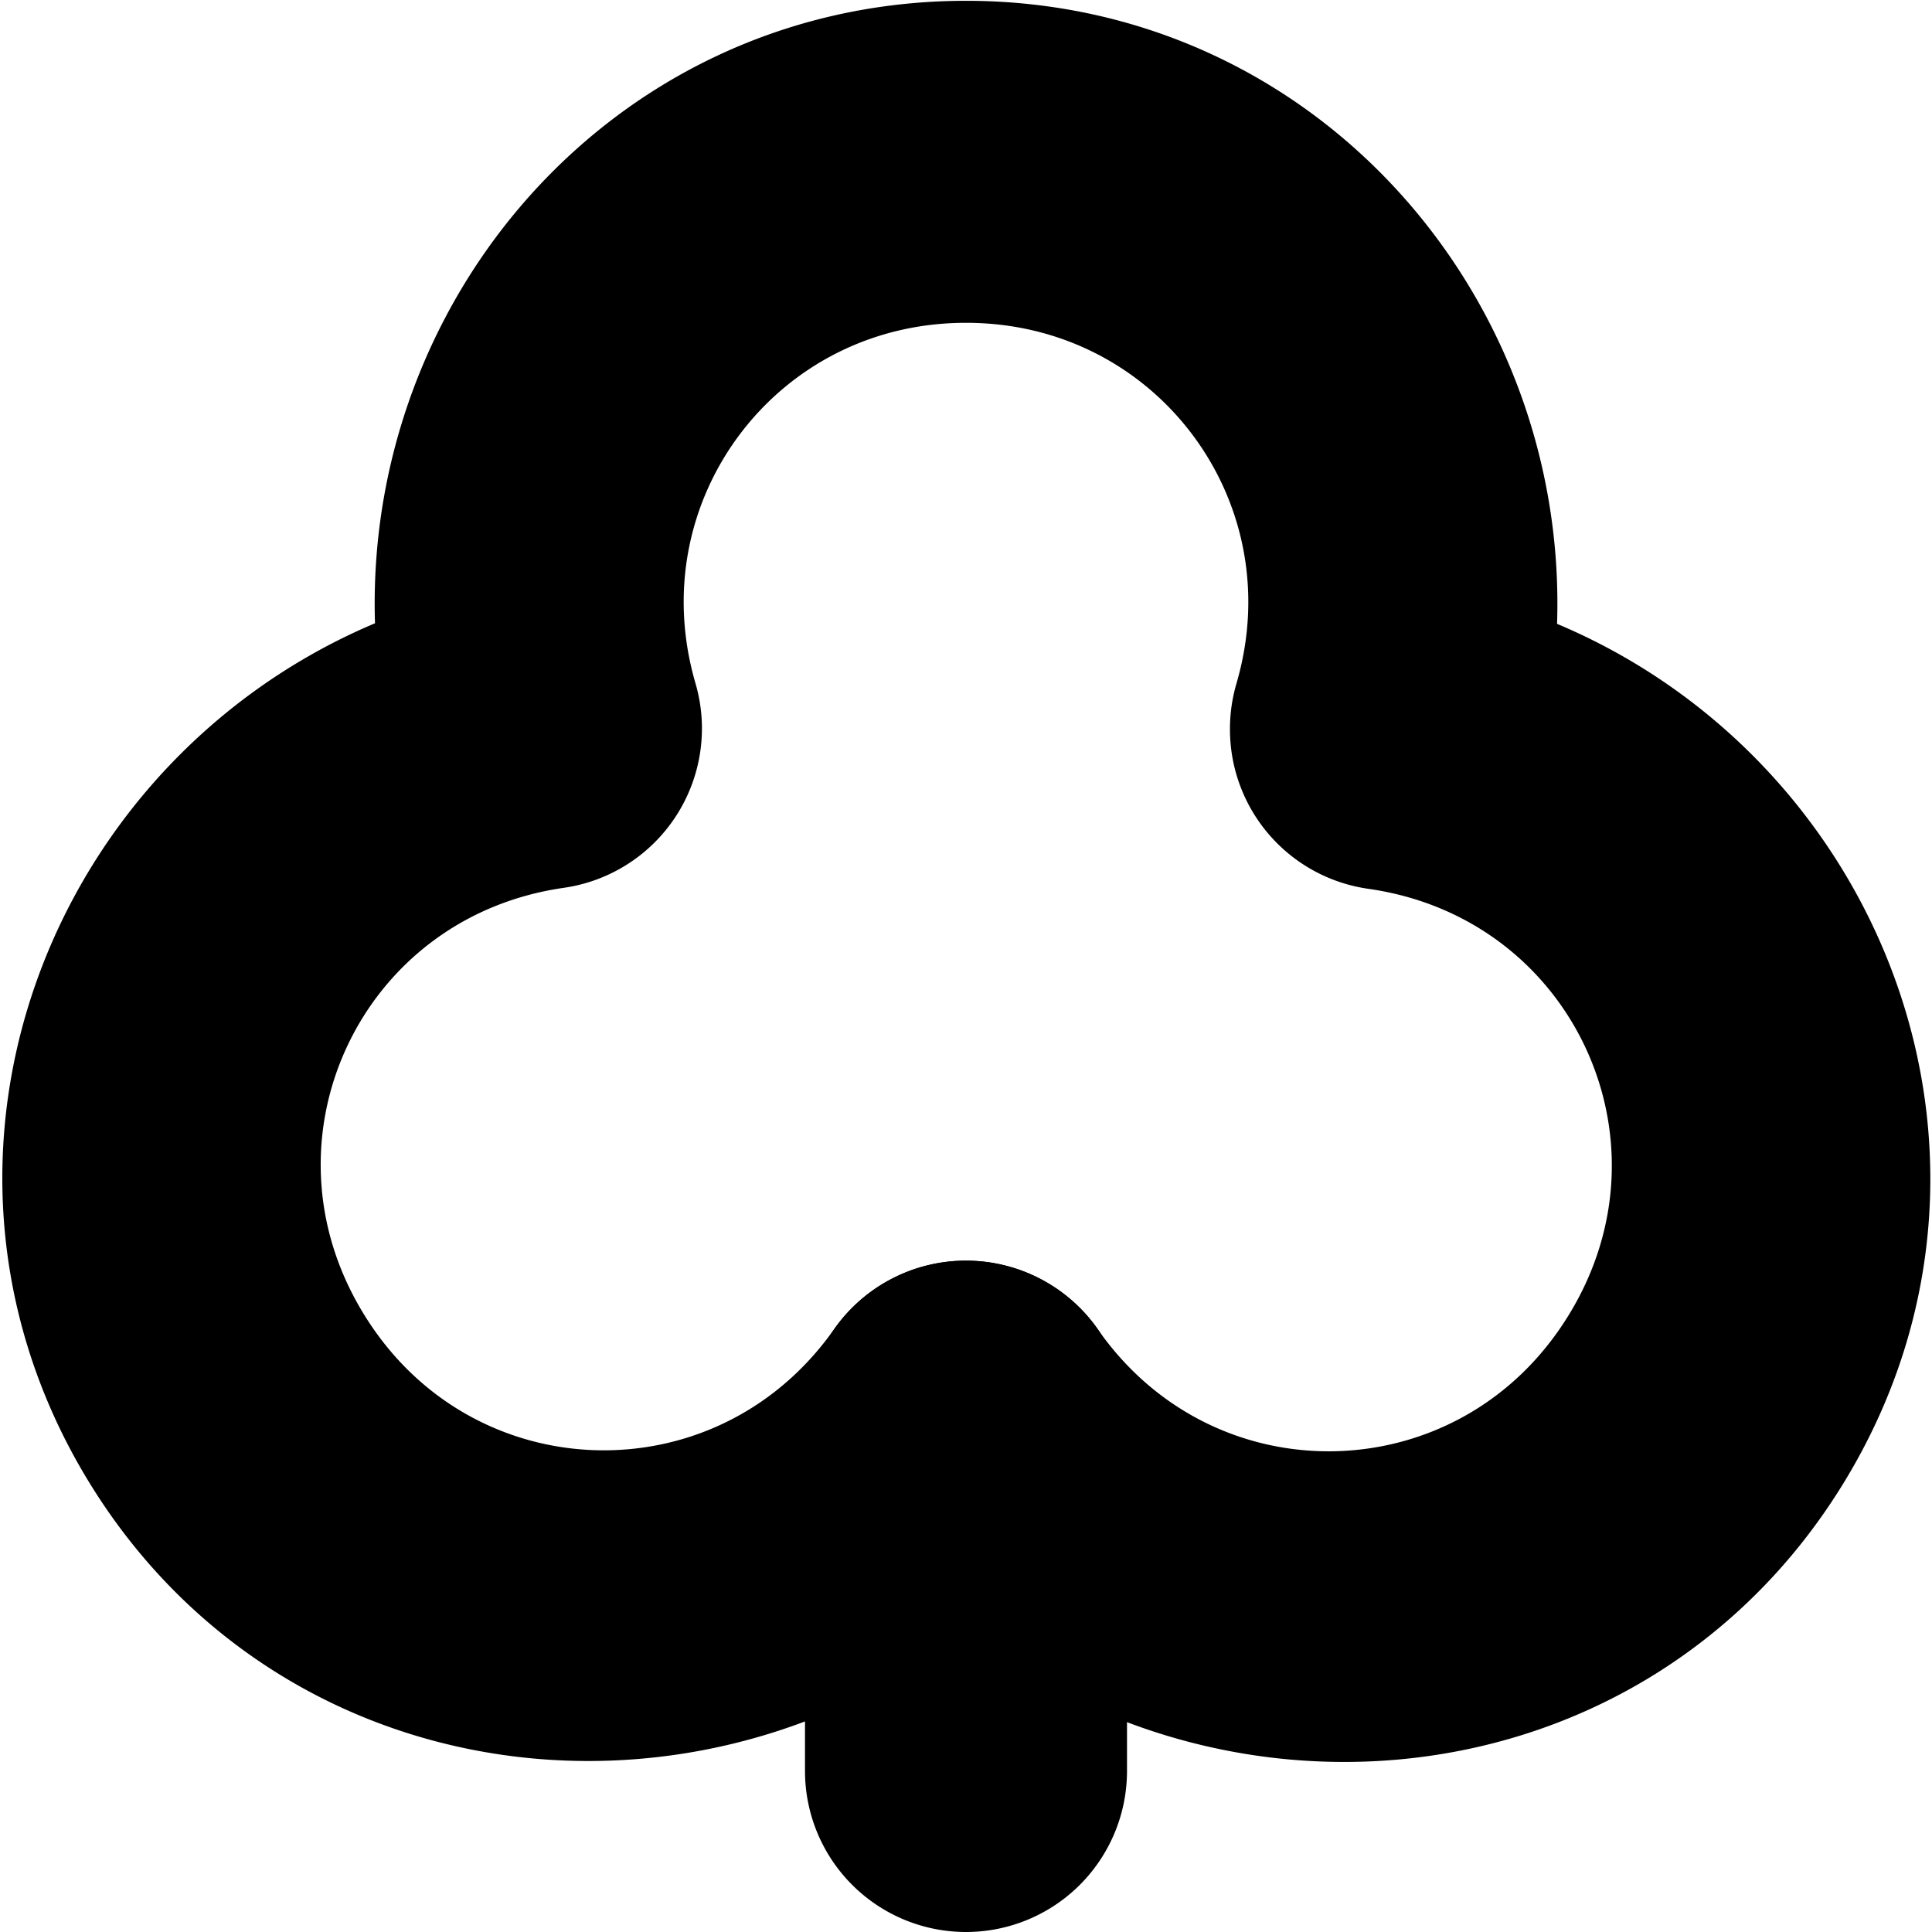 <?xml version="1.0" encoding="UTF-8" standalone="no"?>
<svg
   width="24"
   height="24"
   viewBox="0 0 24 24"
   fill="none"
   stroke="currentColor"
   stroke-width="2"
   stroke-linecap="round"
   stroke-linejoin="round"
   version="1.1"
   id="svg6"
   xmlns="http://www.w3.org/2000/svg"
   xmlns:svg="http://www.w3.org/2000/svg">
  <defs
     id="defs10" />
  <path
     style="color:#000000;fill:#000000;-inkscape-stroke:none"
     d="m 12,1.01 c -3.986,0 -6.814,3.601 -6.281,7.412 -3.963,1.192 -6.008,5.801 -3.758,9.471 2.224,3.626 7.16,3.915 10.037,1.037 2.873,2.889 7.818,2.607 10.047,-1.023 C 24.3,14.234 22.25,9.617 18.281,8.43 18.819,4.615 15.988,1.01 12,1.01 Z m 0,2 c 3.027,0 5.168,2.854 4.32,5.76 a 1,1 0 0 0 -0.041,0.281 v 0.01 a 1,1 0 0 0 0.859,0.99 c 3.243,0.461 4.915,4.017 3.201,6.809 -1.714,2.792 -5.642,2.91 -7.521,0.227 a 1,1 0 0 0 -1.637,-0.002 C 9.298,19.759 5.376,19.635 3.666,16.846 1.956,14.057 3.623,10.505 6.861,10.039 A 1,1 0 0 0 7.68,8.77 C 6.832,5.864 8.973,3.01 12,3.01 Z m 6.254,6.021 0.023,0.027 -0.037,0.271 c 0.03,-0.101 -0.011,-0.197 0.014,-0.299 z"
     id="path2" />
  <path
     style="color:#000000;fill:#000000;-inkscape-stroke:none"
     d="m 12,16.66 a 1,1 0 0 0 -1,1 V 22 a 1,1 0 0 0 1,1 1,1 0 0 0 1,-1 v -4.34 a 1,1 0 0 0 -1,-1 z"
     id="path4" />
</svg>
